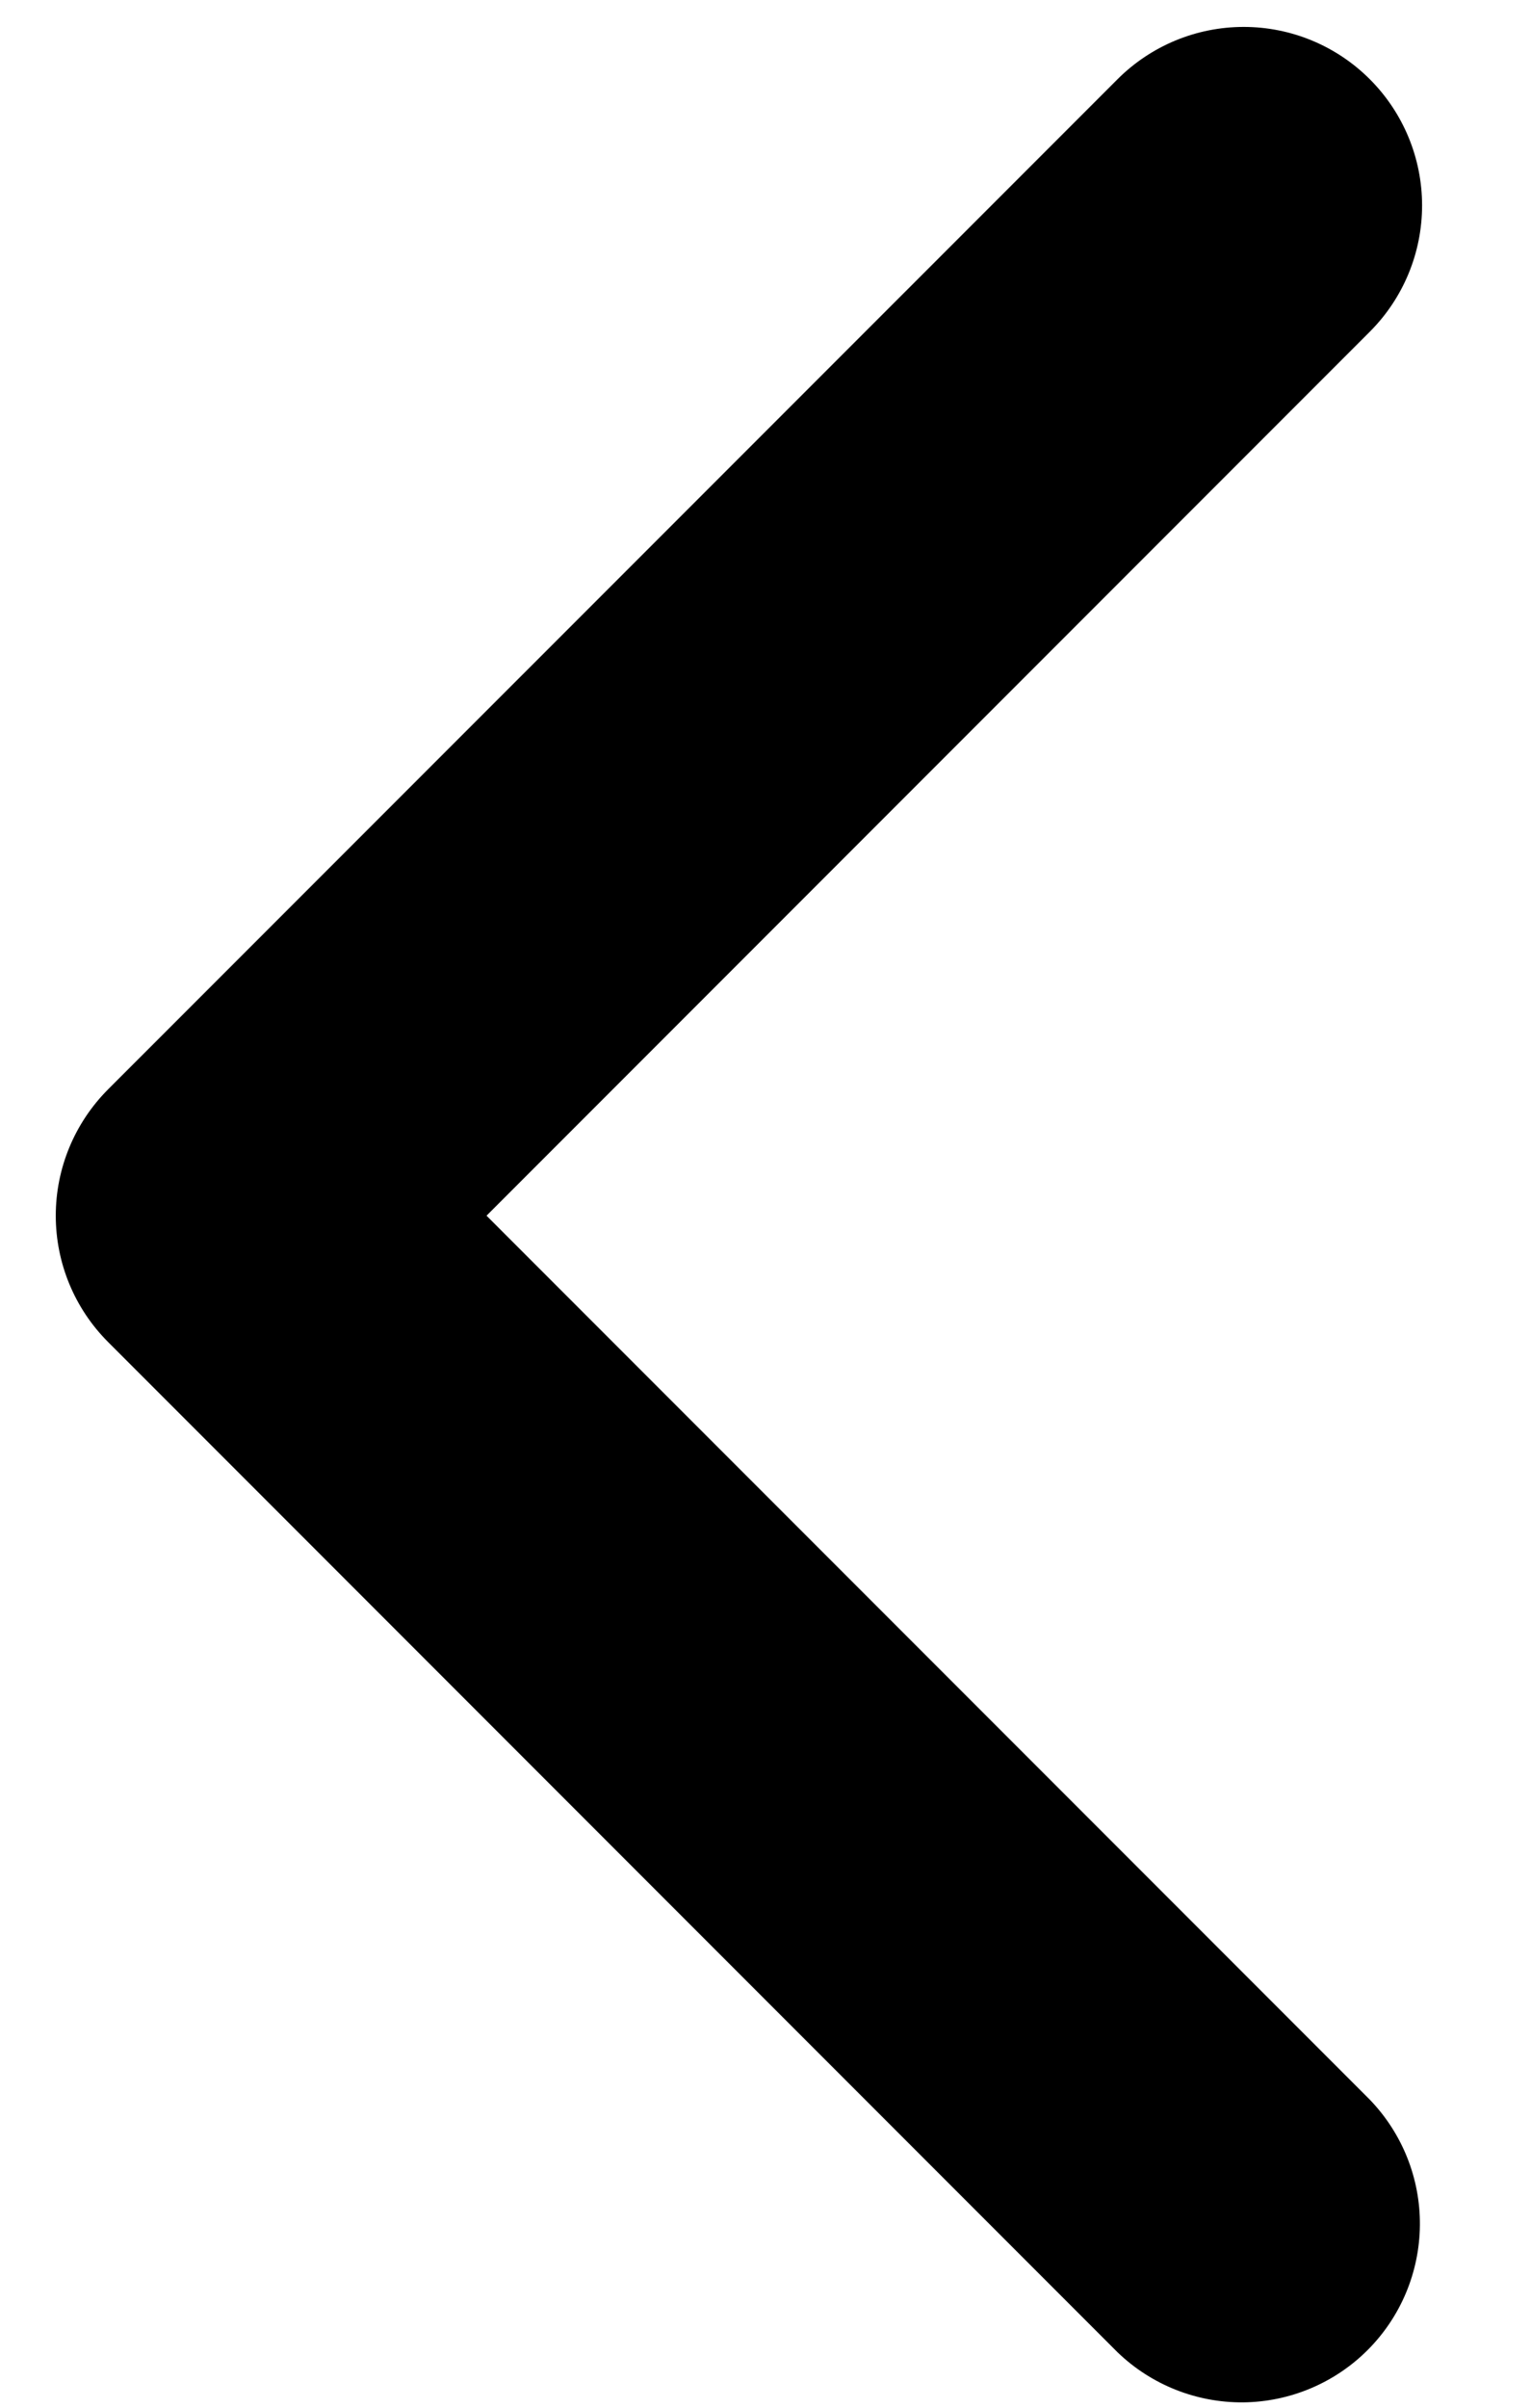 <svg width="14" height="22" viewBox="0 0 14 22" xmlns="http://www.w3.org/2000/svg">
<path d="M12.526 0.724C12.832 1.03 13.004 1.445 13.004 1.877C13.004 2.31 12.832 2.725 12.526 3.031L4.449 11.108L12.526 19.185C12.823 19.493 12.988 19.905 12.984 20.333C12.98 20.761 12.809 21.17 12.506 21.473C12.204 21.775 11.794 21.947 11.367 21.951C10.939 21.954 10.527 21.79 10.219 21.493L0.988 12.262C0.682 11.956 0.51 11.541 0.51 11.108C0.51 10.675 0.682 10.261 0.988 9.954L10.219 0.724C10.525 0.418 10.94 0.246 11.373 0.246C11.805 0.246 12.22 0.418 12.526 0.724Z" />
</svg>
